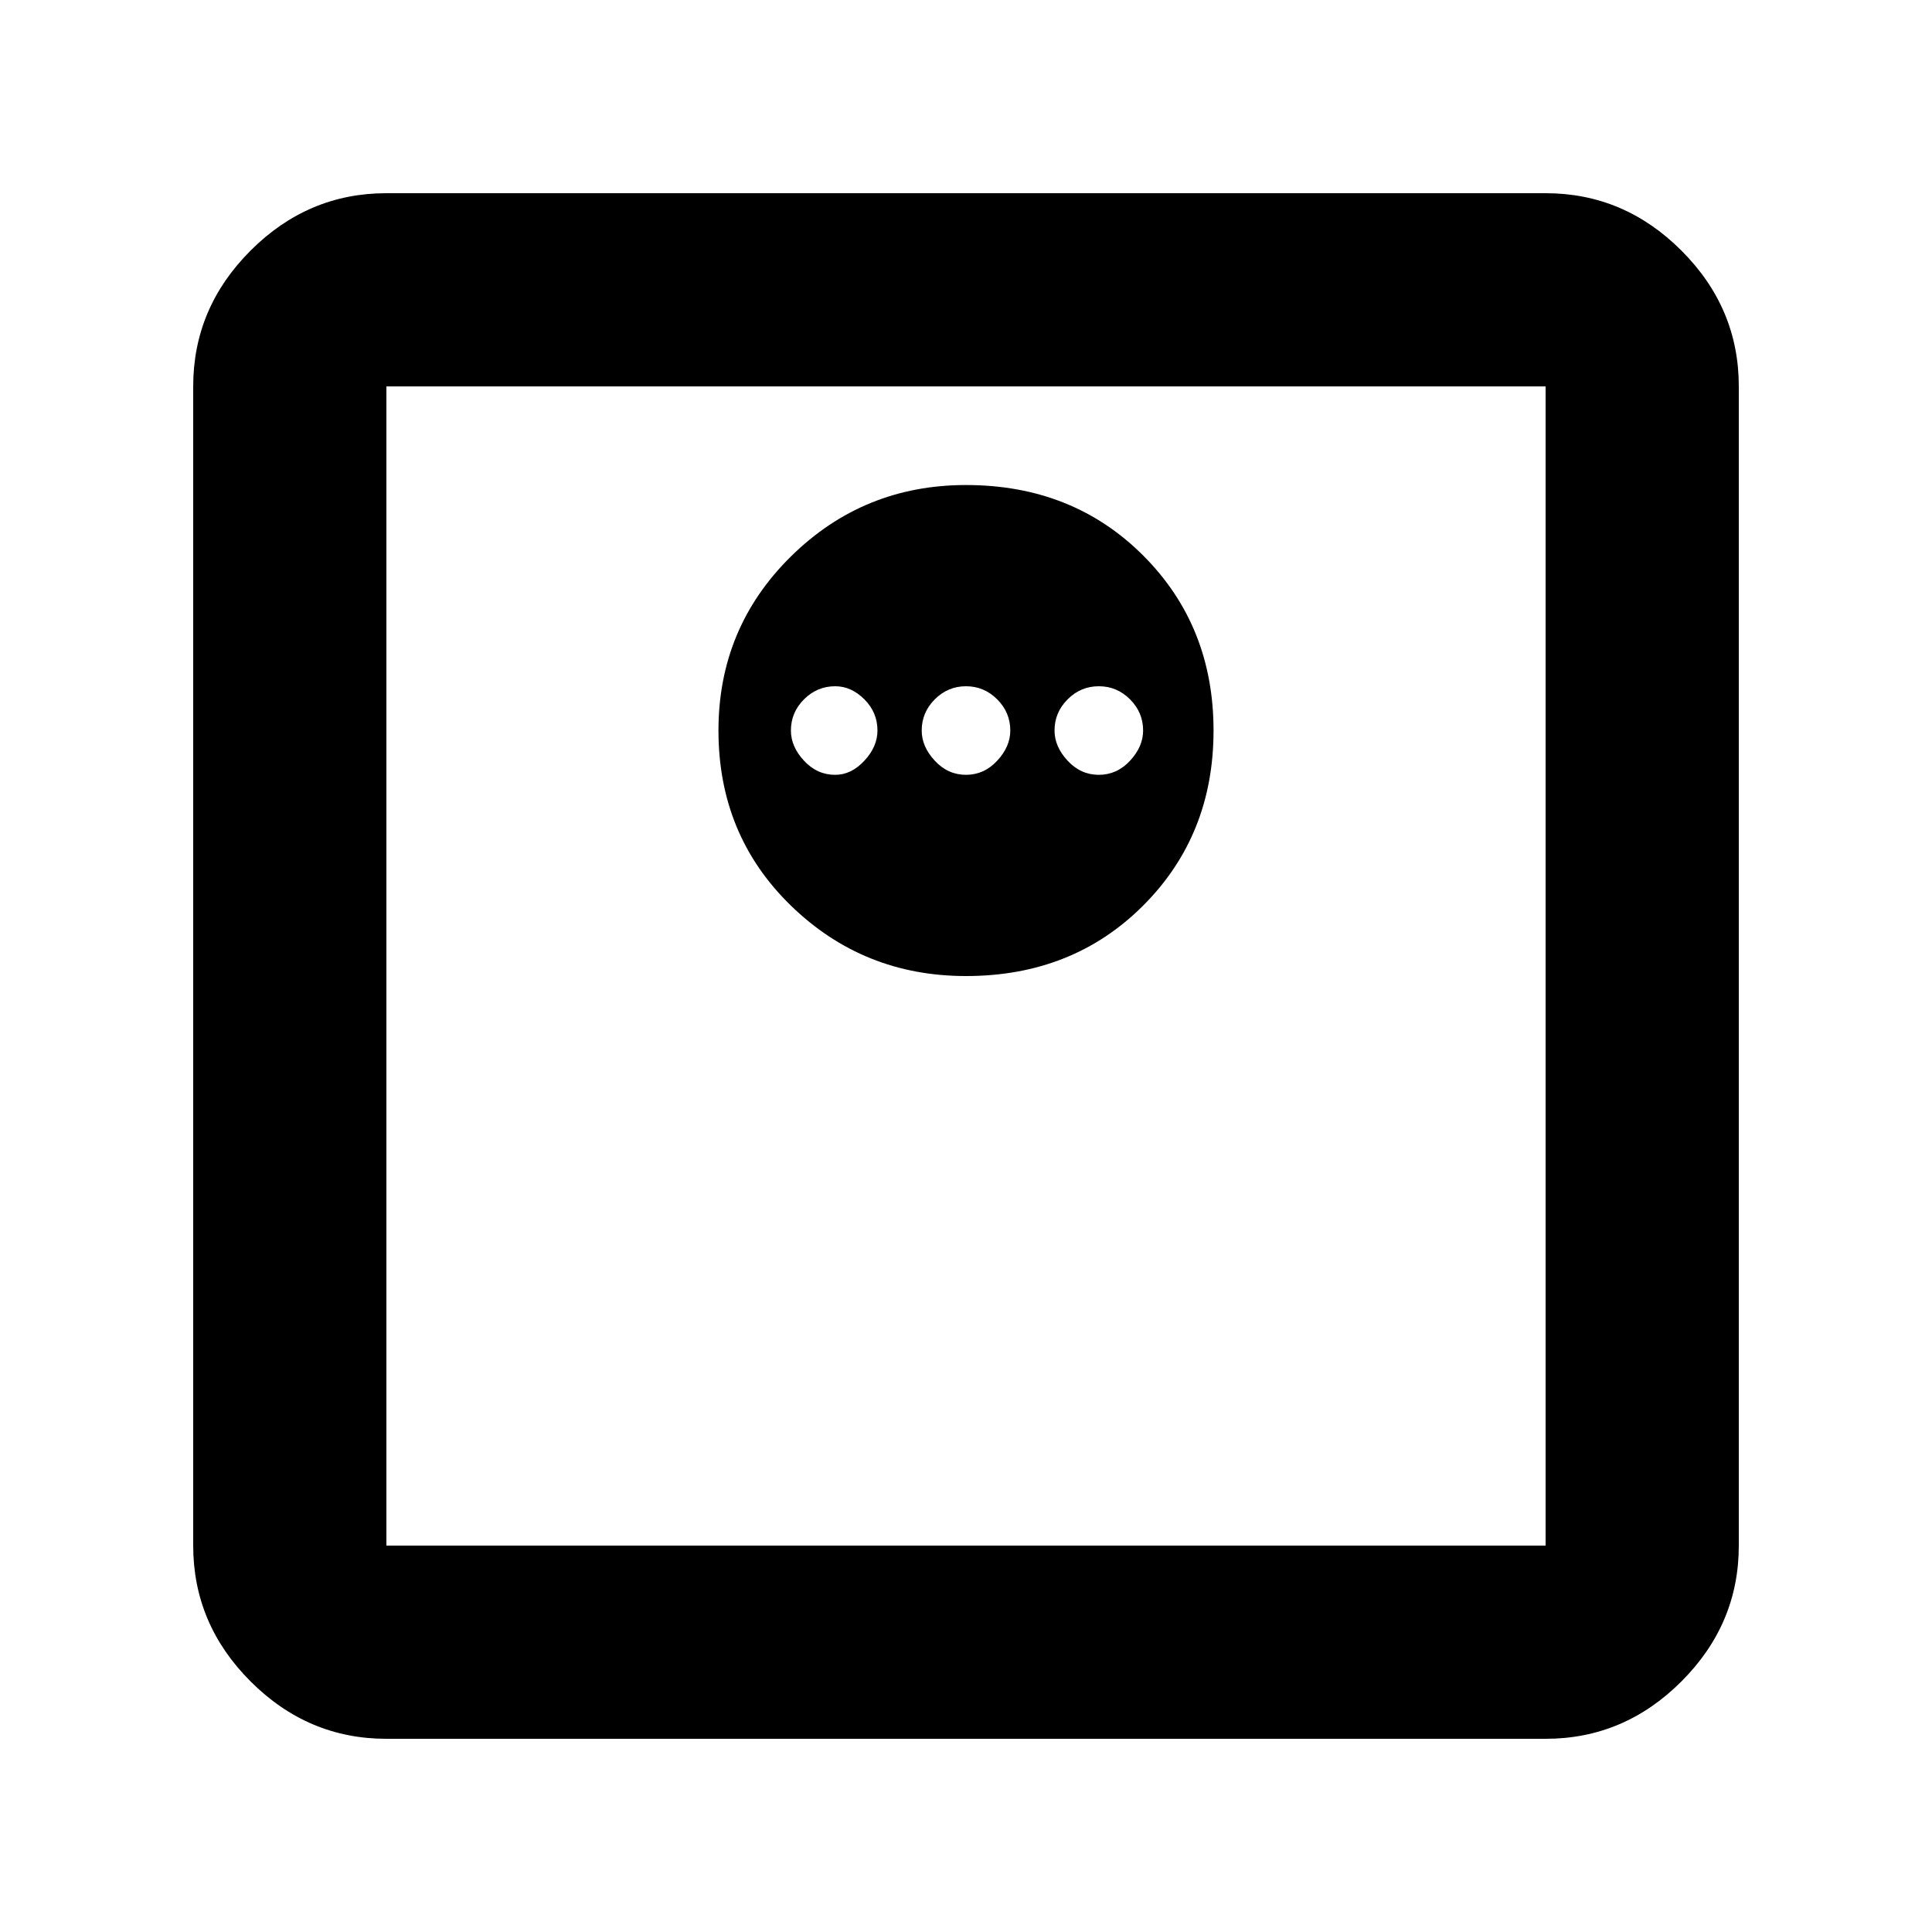 <svg xmlns="http://www.w3.org/2000/svg" height="40" width="40"><path d="M20 20.208q2.208 0 3.667-1.458 1.458-1.458 1.458-3.625T23.667 11.5Q22.208 10.042 20 10.042q-2.125 0-3.625 1.479t-1.5 3.604q0 2.167 1.5 3.625 1.5 1.458 3.625 1.458Zm-2.708-4.166q-.375 0-.646-.292t-.271-.625q0-.375.271-.646t.646-.271q.333 0 .604.271.271.271.271.646 0 .333-.271.625t-.604.292Zm2.708 0q-.375 0-.646-.292t-.271-.625q0-.375.271-.646t.646-.271q.375 0 .646.271t.271.646q0 .333-.271.625t-.646.292Zm2.75 0q-.375 0-.646-.292t-.271-.625q0-.375.271-.646t.646-.271q.375 0 .646.271t.271.646q0 .333-.271.625t-.646.292ZM8 36q-1.625 0-2.812-1.188Q4 33.625 4 32V8q0-1.625 1.188-2.812Q6.375 4 8 4h24q1.625 0 2.812 1.188Q36 6.375 36 8v24q0 1.625-1.188 2.812Q33.625 36 32 36Zm0-4h24V8H8v24ZM8 8v24V8Z"/></svg>